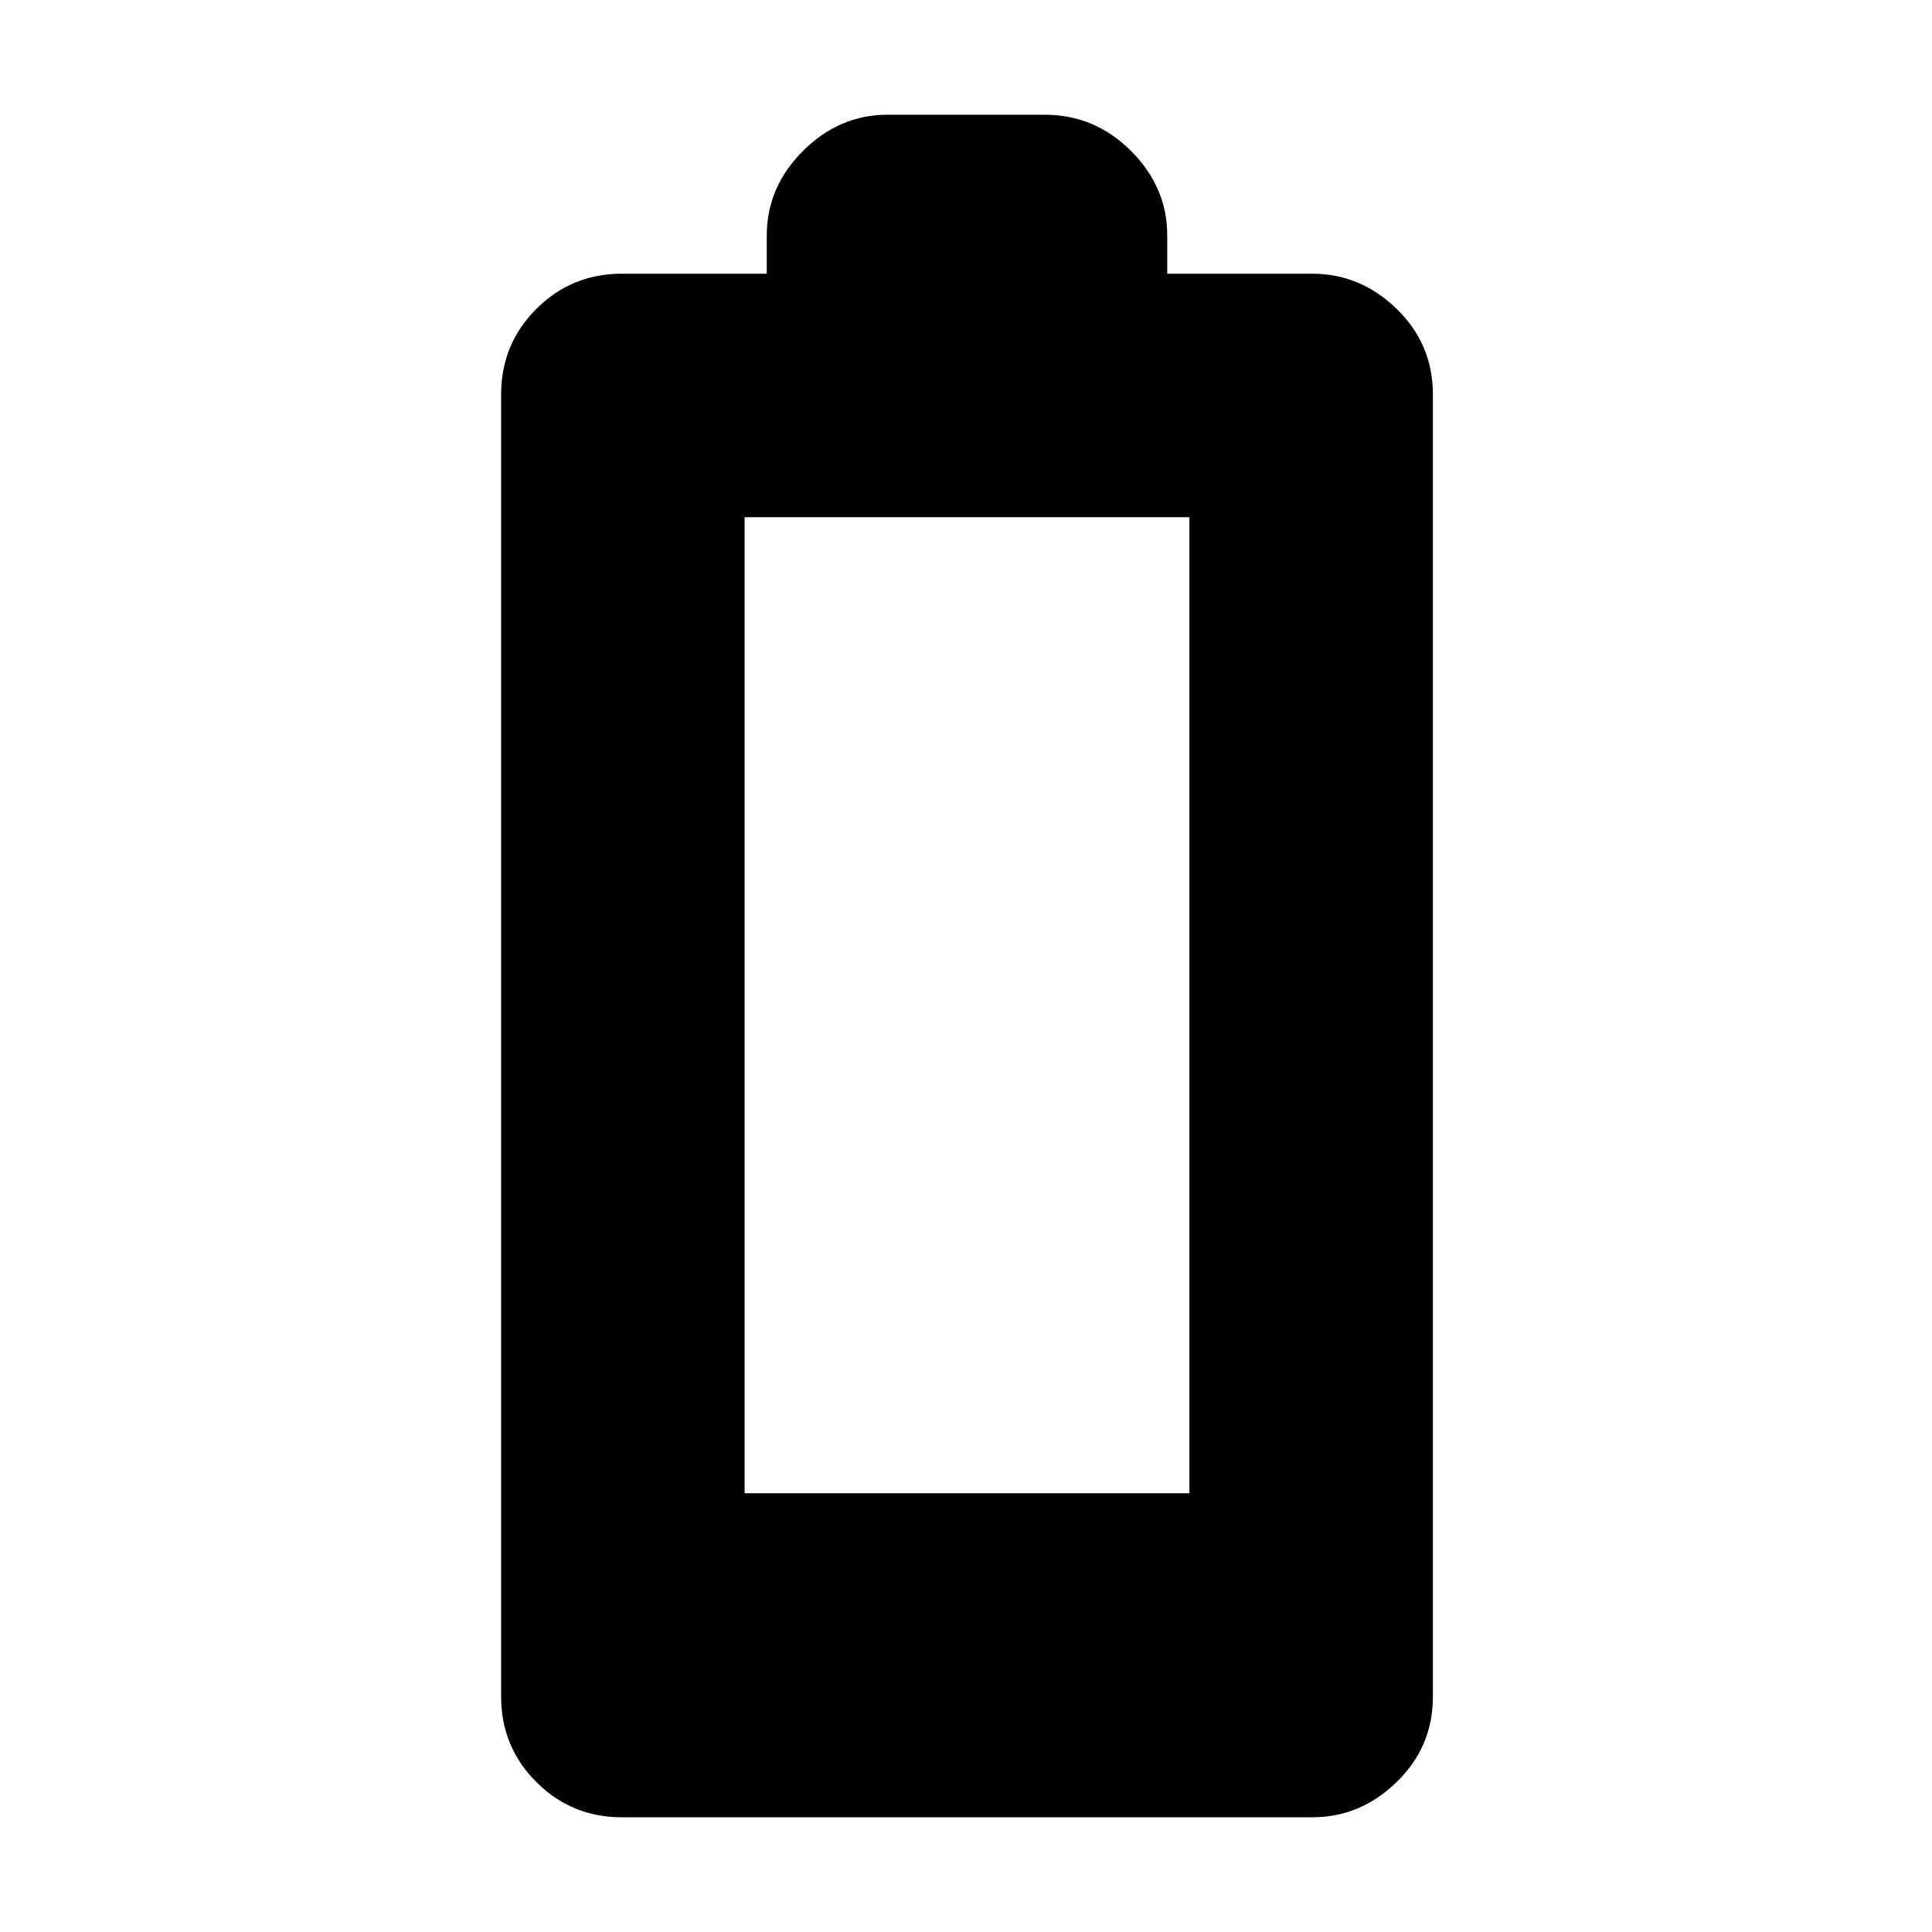 <svg xmlns="http://www.w3.org/2000/svg" height="24" width="24"><path d="M7.725 22.575q-.625 0-1.062-.438-.438-.437-.438-1.062V4.9q0-.625.438-1.063Q7.1 3.4 7.725 3.4h1.8v-.475q0-.6.45-1.05.45-.45 1.05-.45h1.95q.625 0 1.075.45.45.45.45 1.05V3.4h1.8q.6 0 1.05.437.45.438.45 1.063v16.175q0 .625-.45 1.062-.45.438-1.05.438ZM9.25 18.55h5.525V6.425H9.25Z"/></svg>